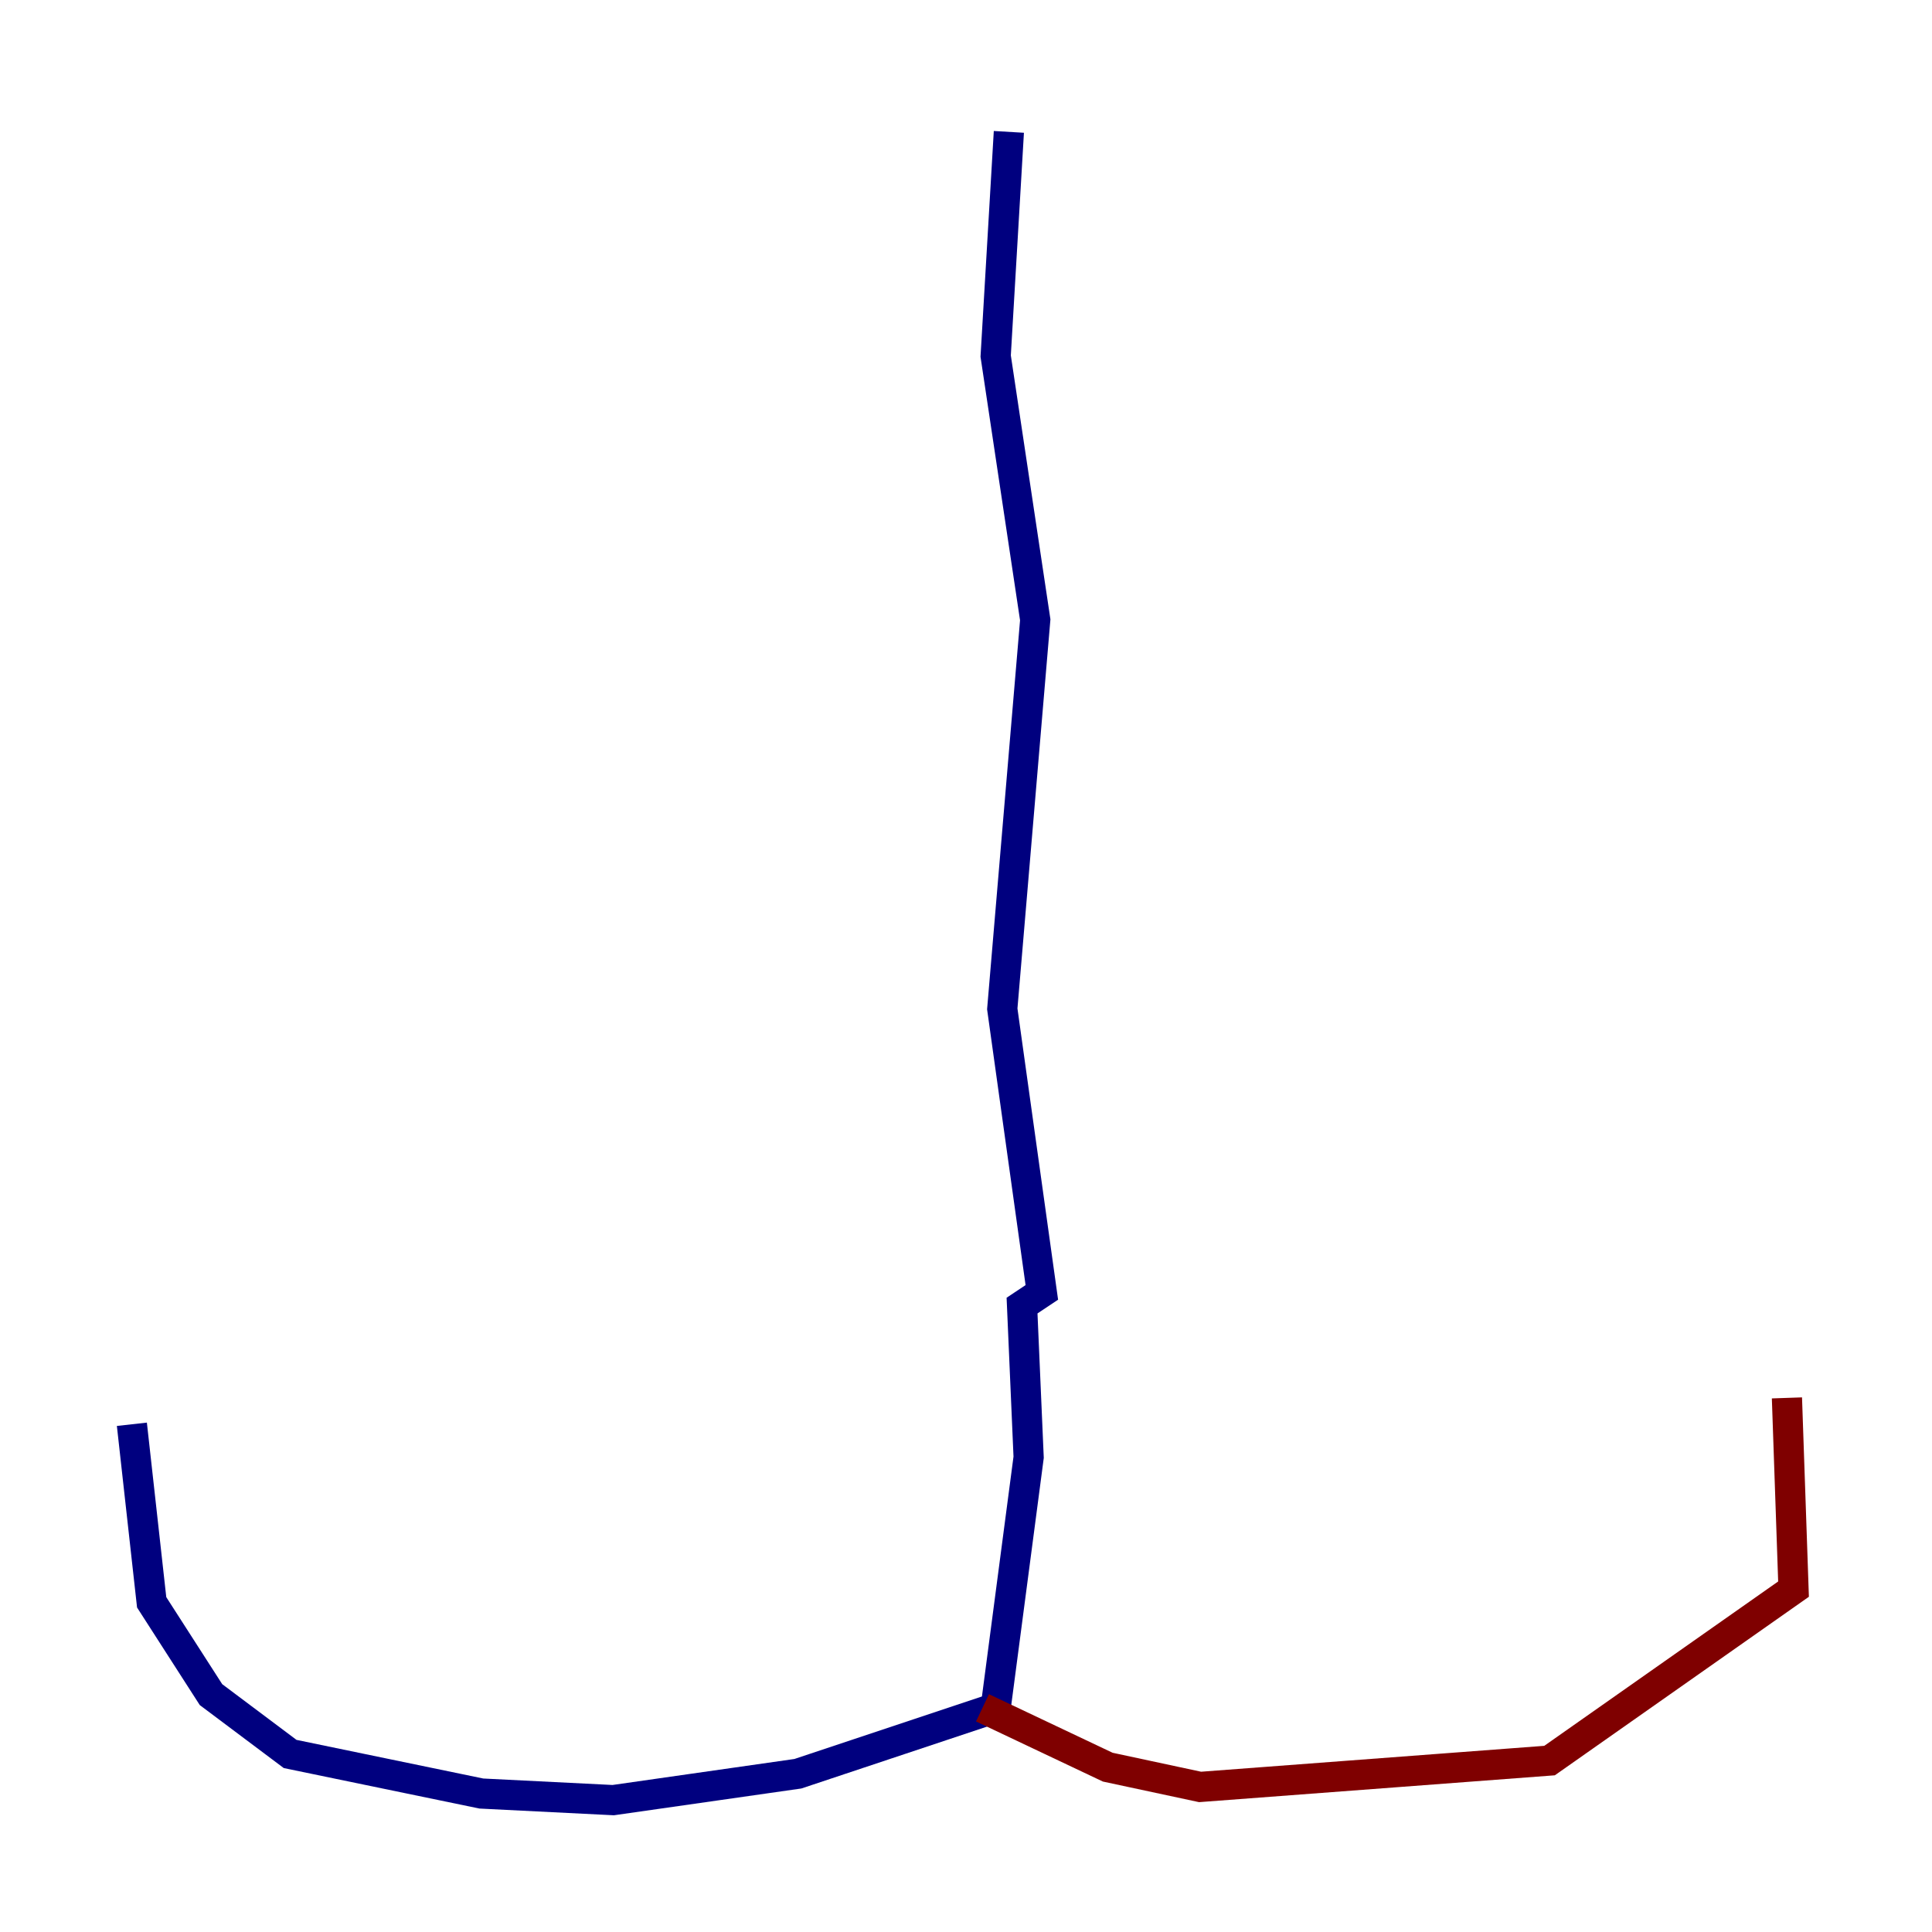 <?xml version="1.0" encoding="utf-8" ?>
<svg baseProfile="tiny" height="128" version="1.2" viewBox="0,0,128,128" width="128" xmlns="http://www.w3.org/2000/svg" xmlns:ev="http://www.w3.org/2001/xml-events" xmlns:xlink="http://www.w3.org/1999/xlink"><defs /><polyline fill="none" points="66.84,8.737 65.966,23.59 68.587,41.065 66.403,66.84 69.024,85.625 67.713,86.498 68.15,96.546 65.966,113.147 52.86,117.515 40.628,119.263 31.891,118.826 19.222,116.205 13.979,112.273 10.048,106.157 8.737,94.362" stroke="#00007f" stroke-width="2" /><polyline fill="none" points="65.092,113.147 73.392,117.079 79.508,118.389 102.662,116.642 118.826,105.283 118.389,92.614" stroke="#7f0000" stroke-width="2" /></svg>